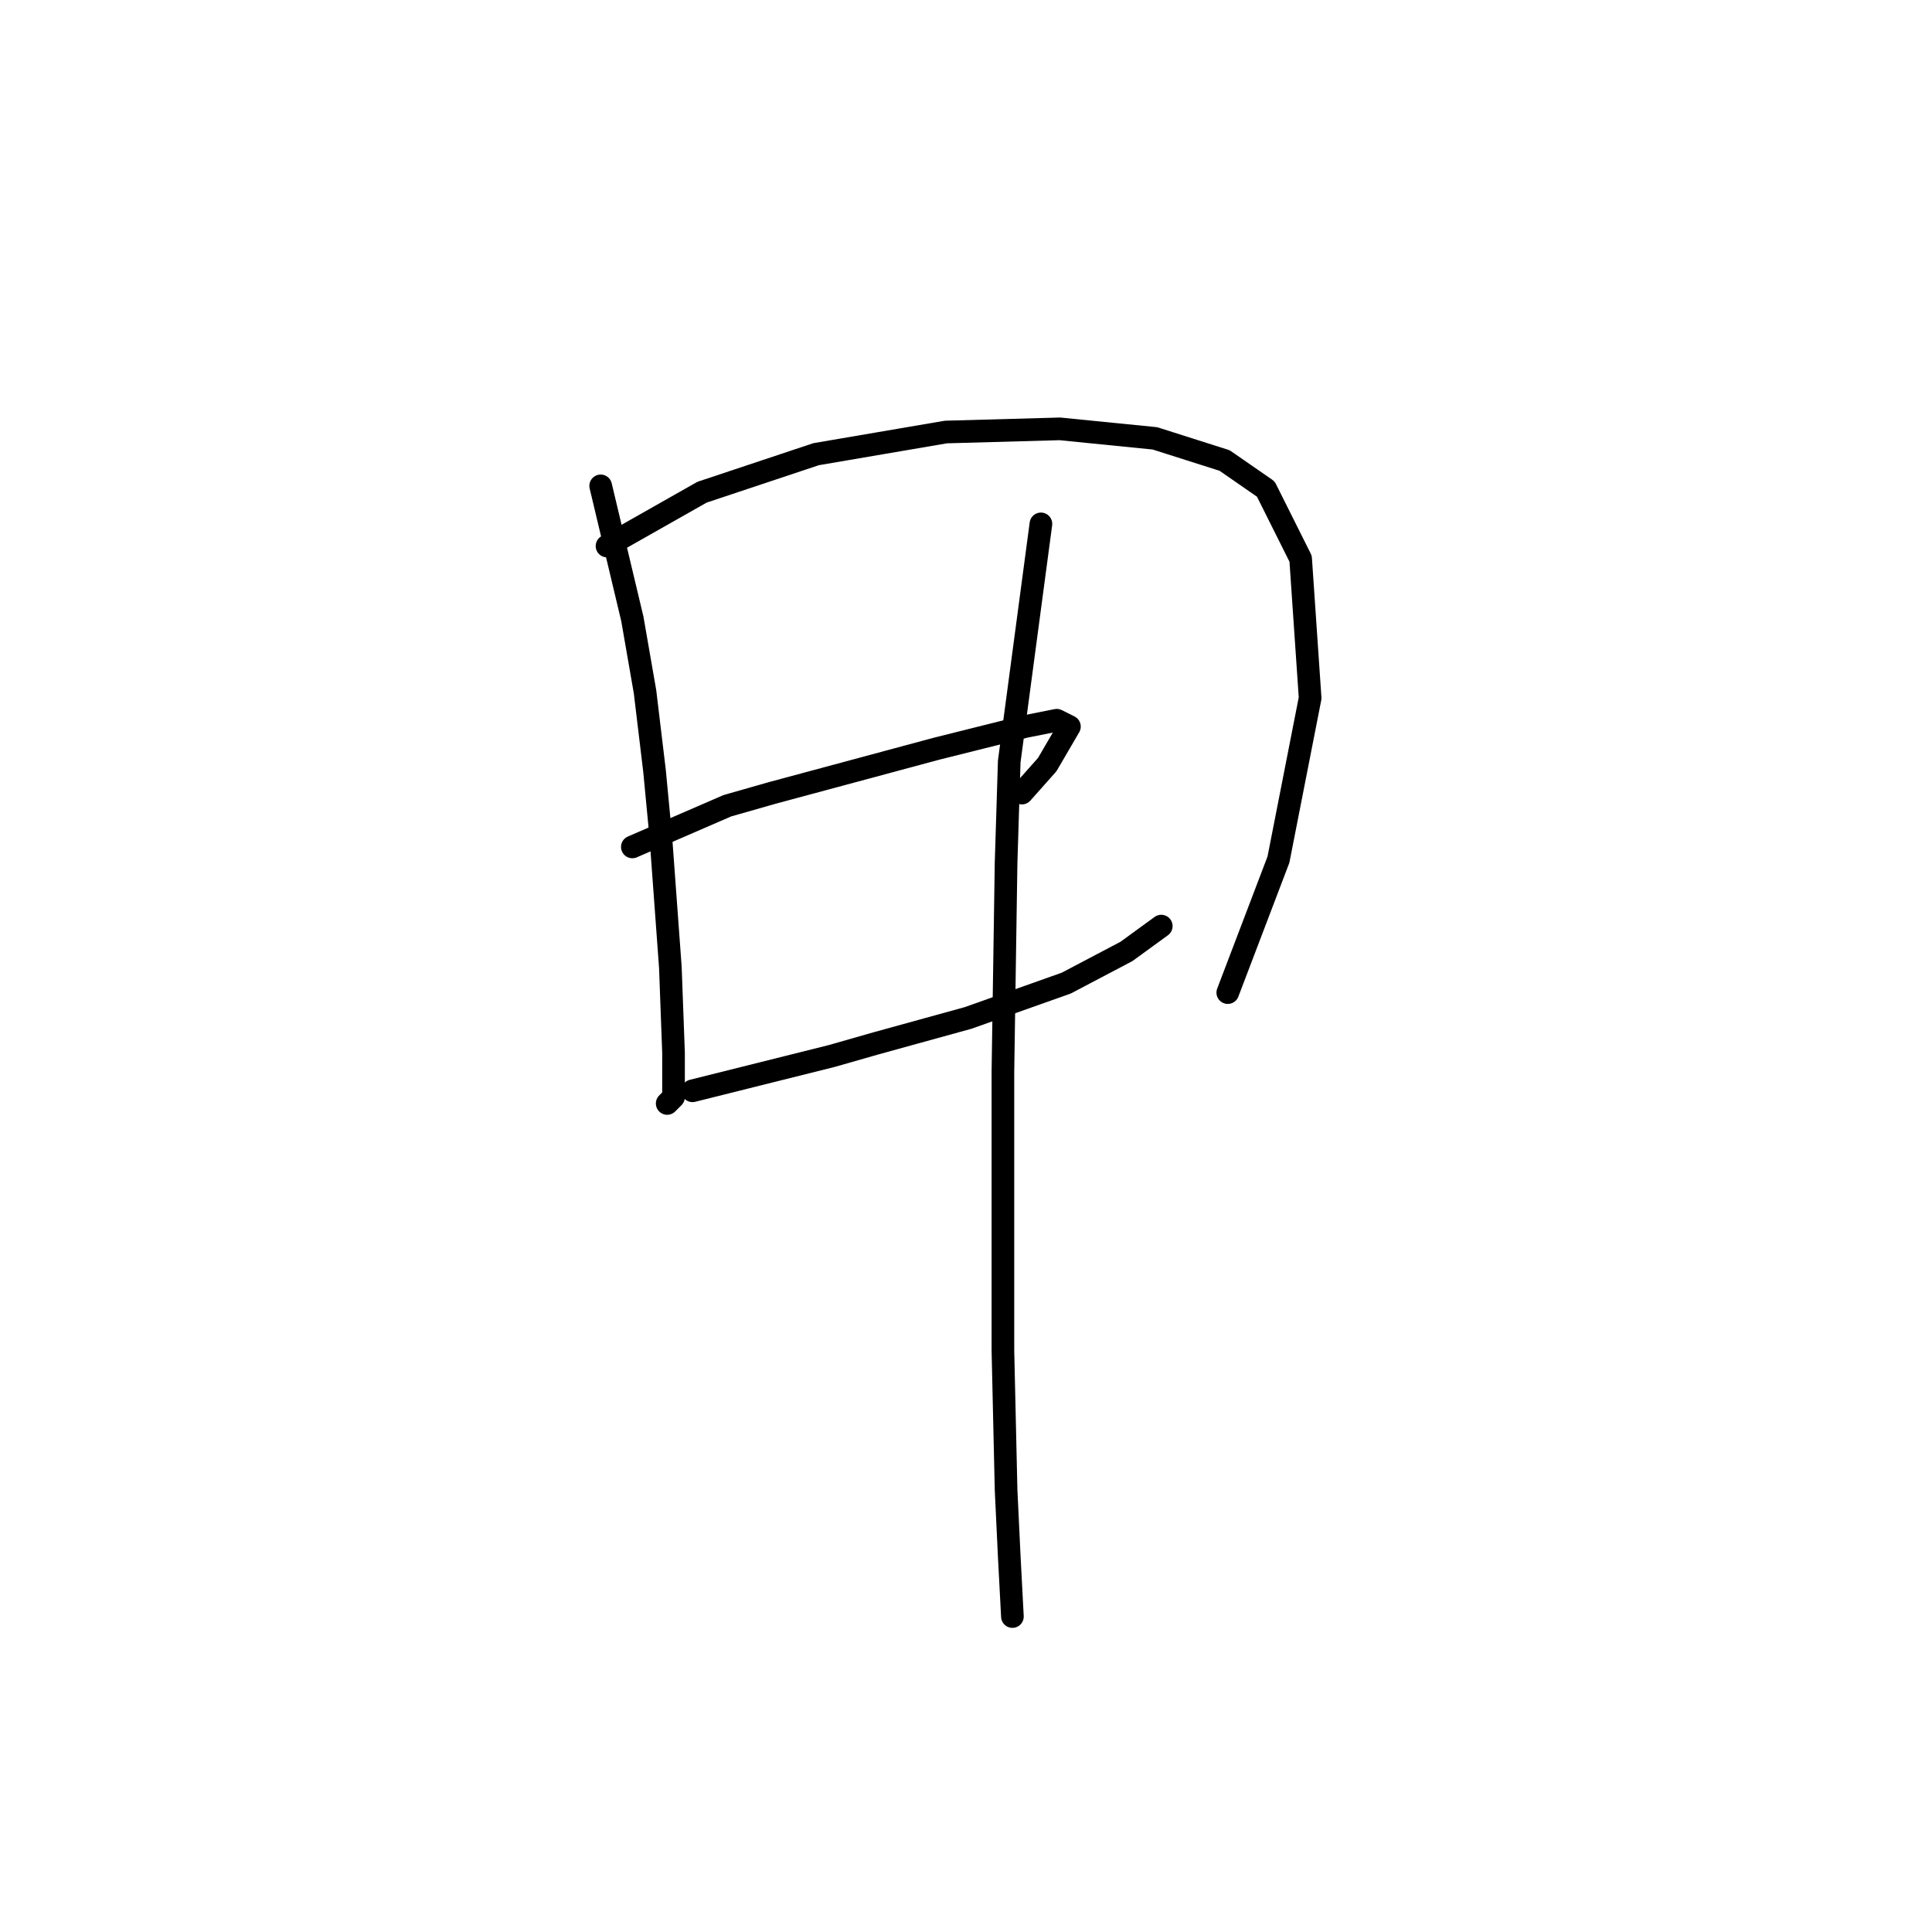 <?xml version="1.0" standalone="no"?>
    <svg width="256" height="256" xmlns="http://www.w3.org/2000/svg" version="1.1">
    <polyline stroke="black" stroke-width="3" stroke-linecap="round" fill="transparent" stroke-linejoin="round" points="79.593 64.38 83.79 82.006 85.469 91.658 86.728 102.15 87.567 110.963 88.826 128.169 89.246 139.5 89.246 145.375 88.406 146.215 88.406 146.215 " />
        <polyline stroke="black" stroke-width="3" stroke-linecap="round" fill="transparent" stroke-linejoin="round" points="80.433 72.353 93.023 65.219 108.131 60.183 125.337 57.245 140.445 56.826 153.035 58.085 162.268 61.022 167.723 64.799 172.34 74.032 173.599 92.497 169.402 113.9 162.687 131.526 162.687 131.526 " />
        <polyline stroke="black" stroke-width="3" stroke-linecap="round" fill="transparent" stroke-linejoin="round" points="83.79 112.222 96.38 106.766 102.255 105.087 113.167 102.15 124.078 99.212 129.114 97.953 135.829 96.274 140.025 95.435 141.704 96.274 138.766 101.31 135.409 105.087 135.409 105.087 " />
        <polyline stroke="black" stroke-width="3" stroke-linecap="round" fill="transparent" stroke-linejoin="round" points="91.764 144.536 110.229 139.92 116.104 138.241 128.275 134.884 141.284 130.267 149.258 126.071 153.874 122.713 153.874 122.713 " />
        <polyline stroke="black" stroke-width="3" stroke-linecap="round" fill="transparent" stroke-linejoin="round" points="137.927 69.416 133.73 100.891 133.311 114.32 132.891 142.018 132.891 155.867 132.891 178.949 133.311 197.414 133.73 206.227 134.15 214.201 134.15 214.201 " />
        </svg>